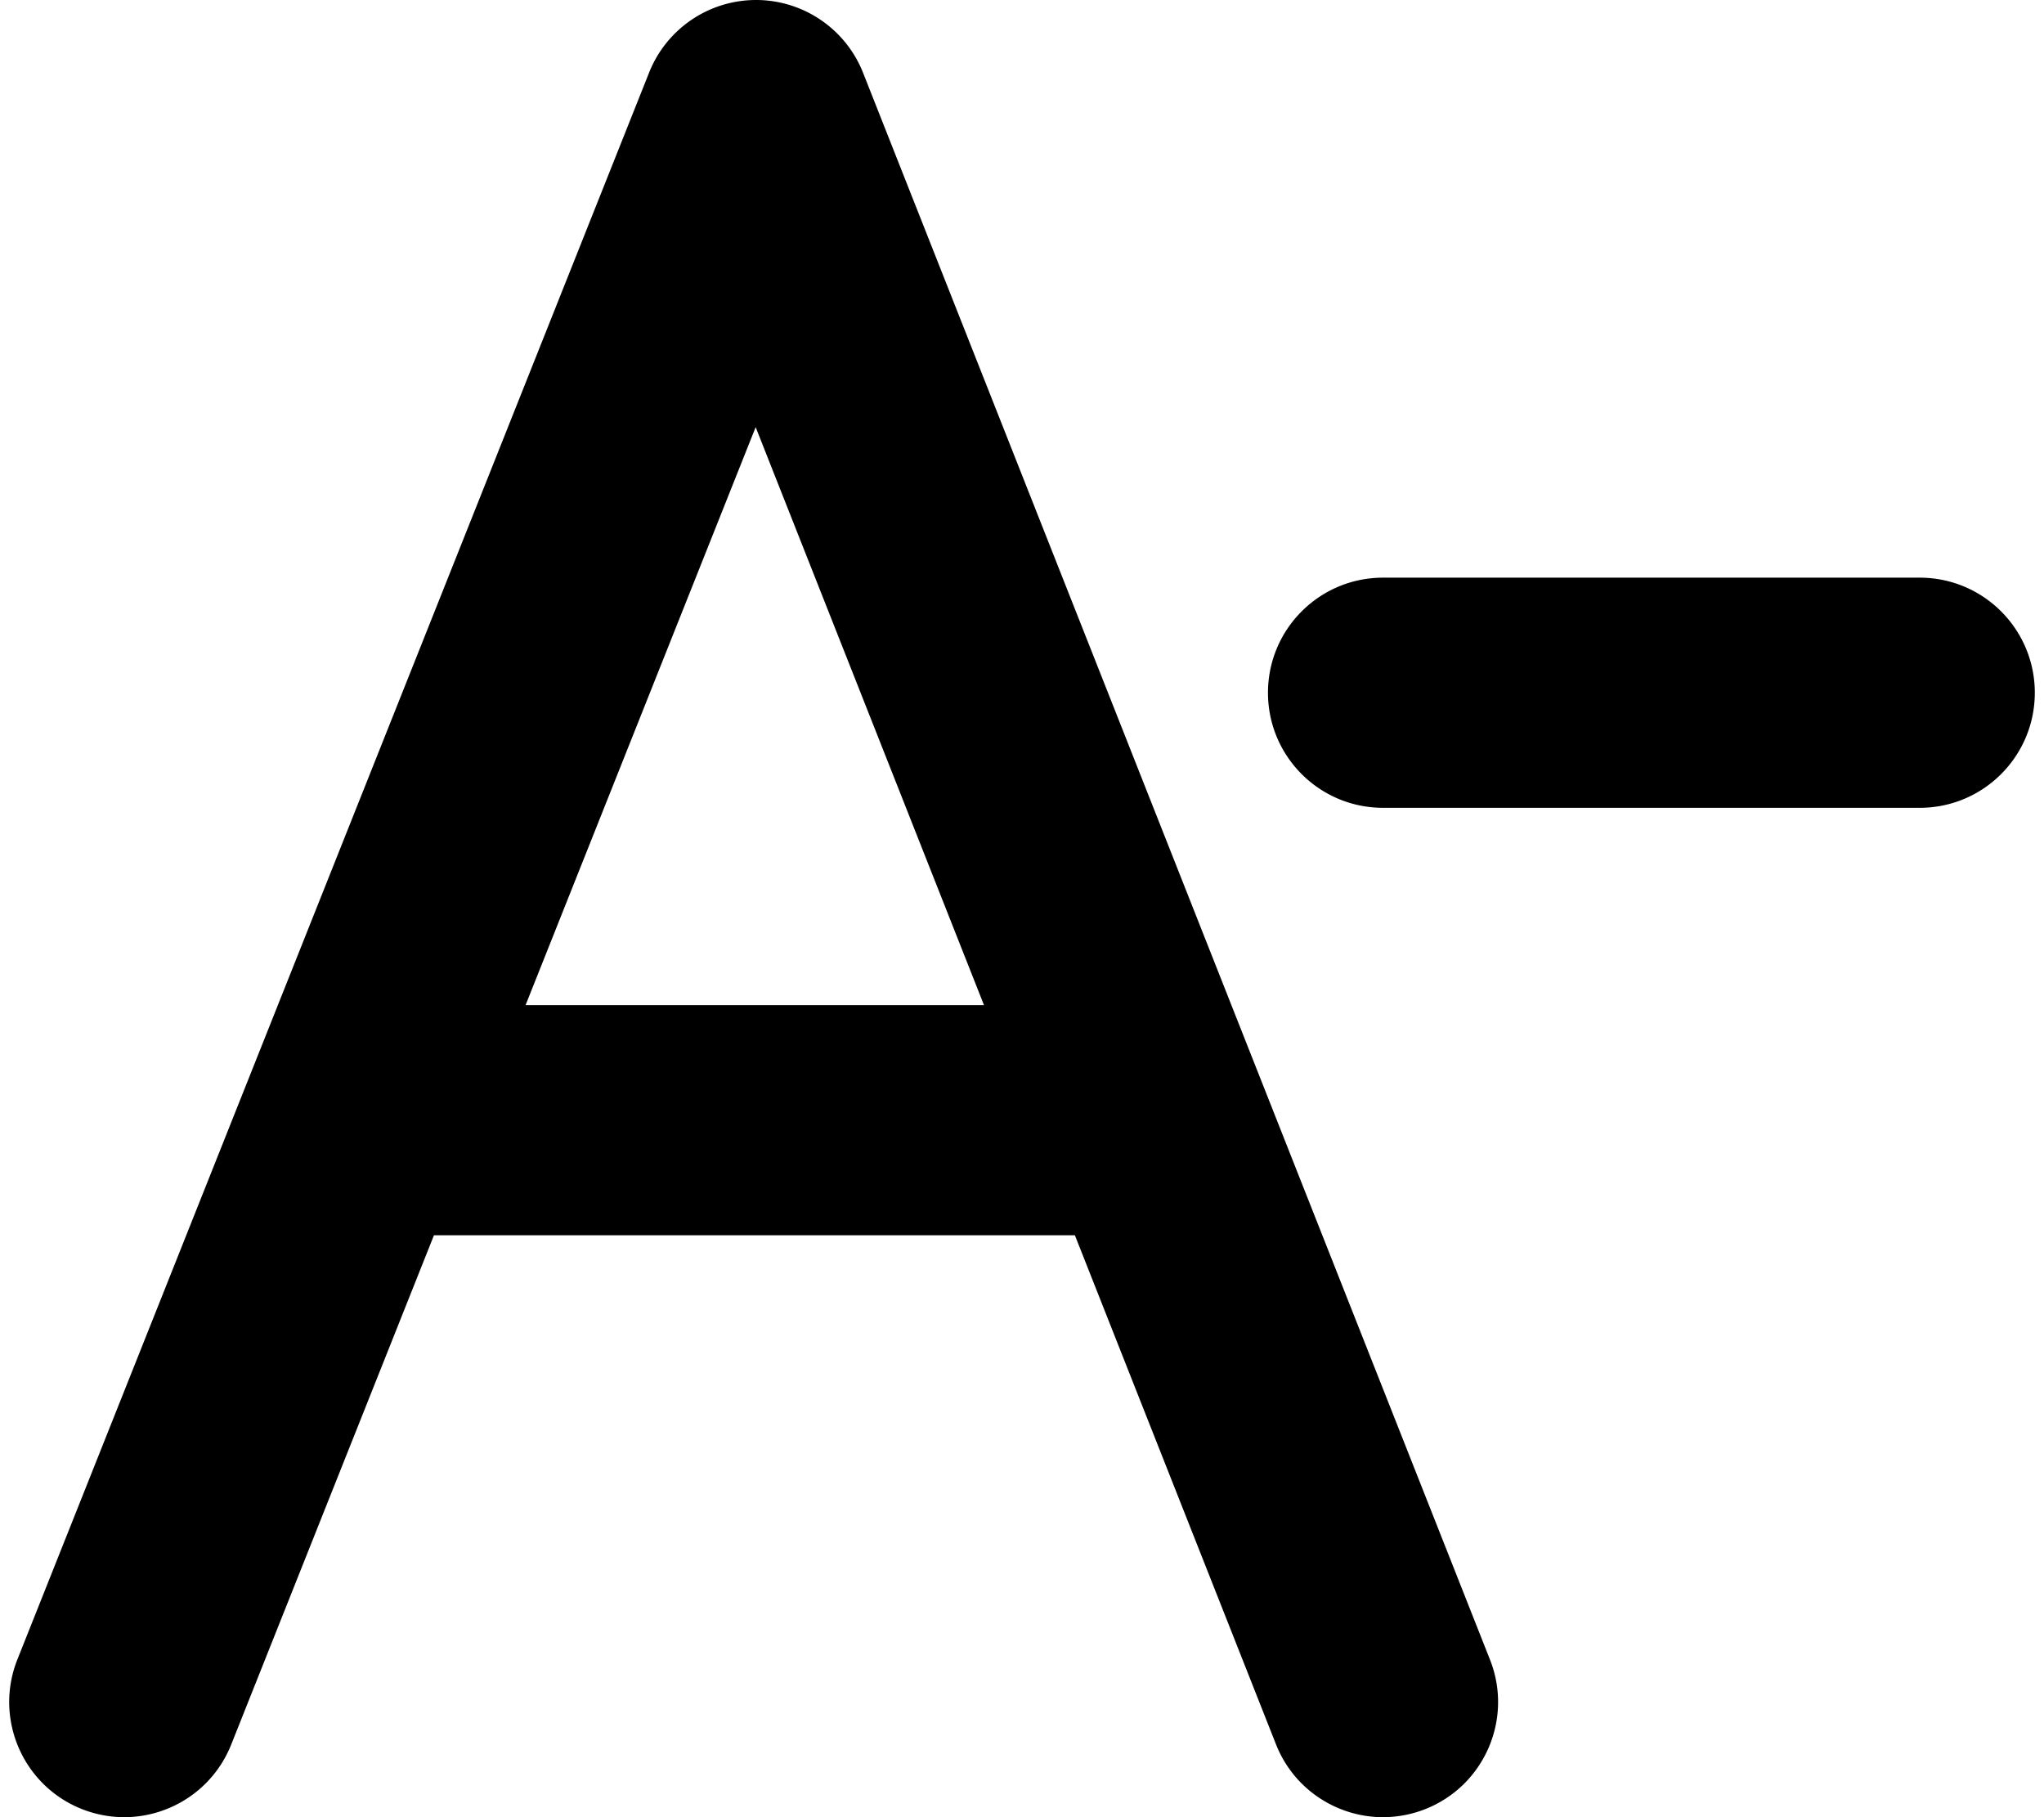 <svg xmlns="http://www.w3.org/2000/svg" width="360" height="320" viewBox="0 0 360 320"><path d="M133.161 0a20.27 20.27 0 0 0-18.829 12.763L3.06 292.23c-4.136 10.398.939 22.183 11.327 26.328 10.428 4.136 22.183-.94 26.328-11.33l35.717-89.705h112.882l35.424 89.656C227.884 315.142 235.52 320 243.594 320a20.34 20.34 0 0 0 7.44-1.425c10.409-4.115 15.503-15.889 11.397-26.297L152.008 12.813A20.28 20.28 0 0 0 133.19 0h-.029zm-.07 75.222l40.213 101.776H92.568L133.09 75.222zm110.494 26.504c-11.19 0-20.263 9.072-20.263 20.263 0 11.19 9.072 20.263 20.263 20.263h94.533c11.19 0 20.262-9.072 20.262-20.263 0-11.19-9.073-20.263-20.262-20.263h-94.533z"/></svg>